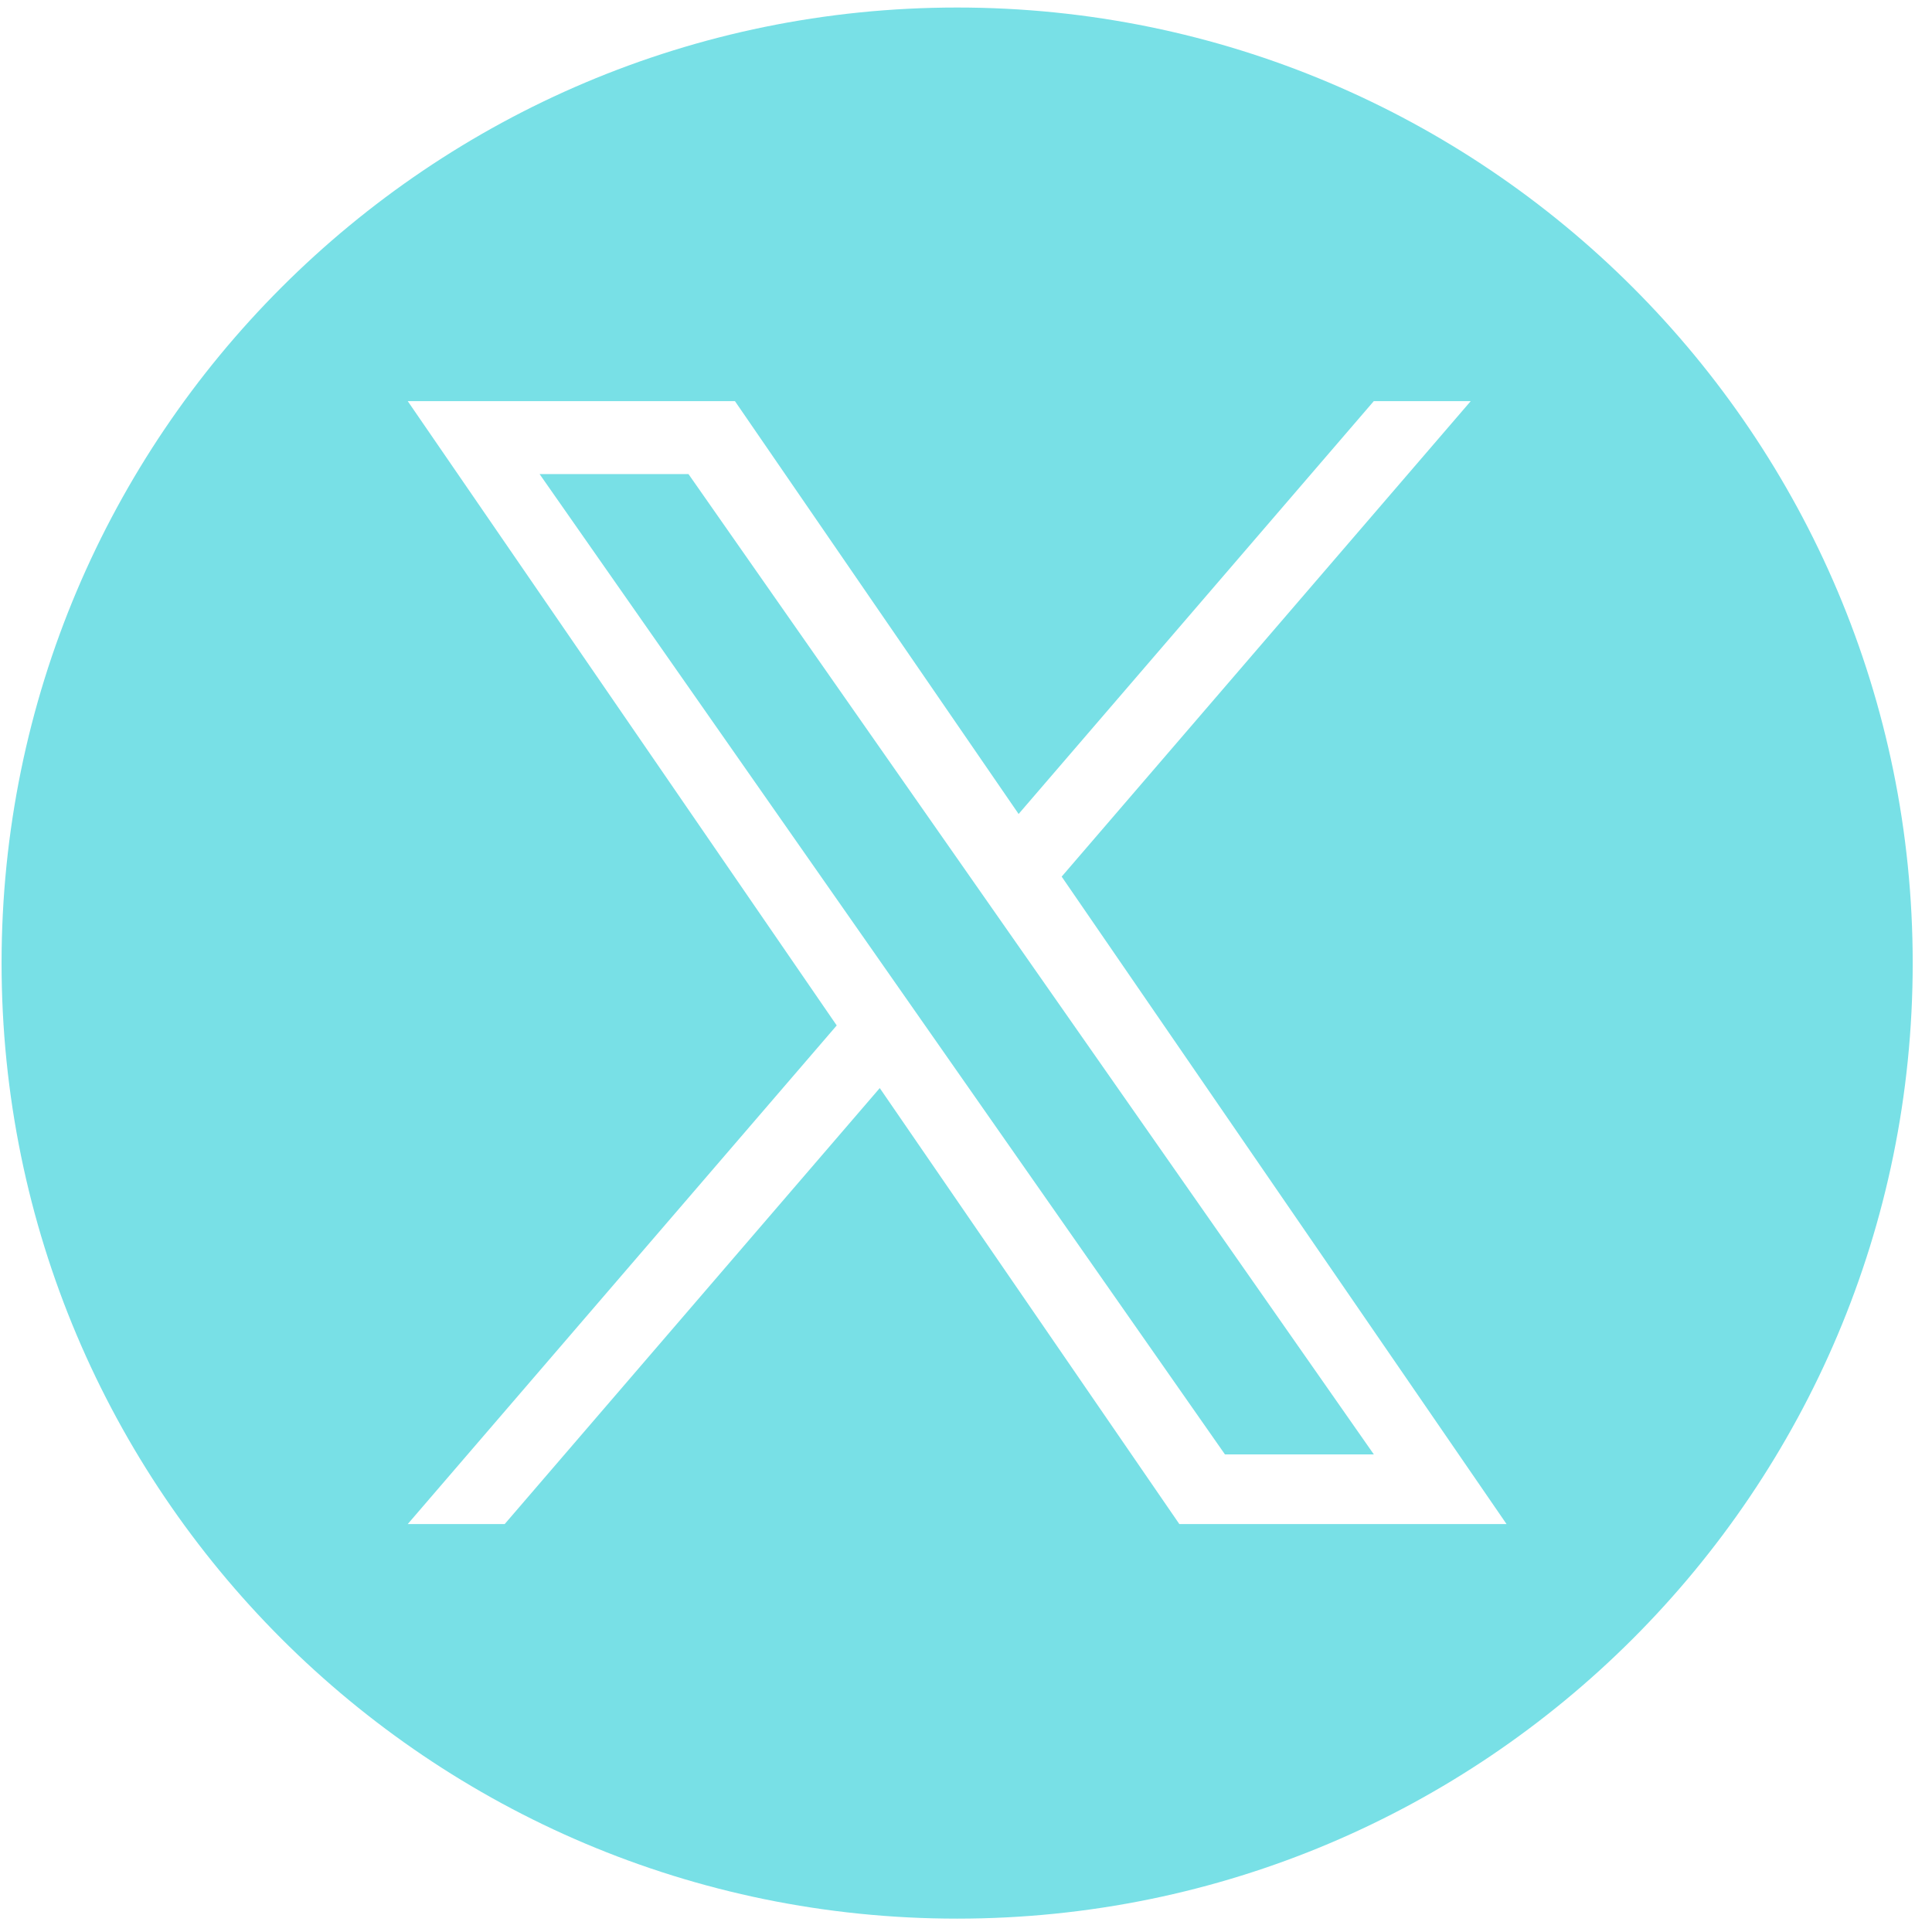 <svg width="86" height="86" viewBox="0 0 86 86" fill="none" xmlns="http://www.w3.org/2000/svg">
<g clip-path="url(#clip0_68_91)">
<path fill-rule="evenodd" clip-rule="evenodd" d="M0.07 42.87C0.07 19.379 19.115 0.335 42.606 0.335C66.096 0.335 85.141 19.379 85.141 42.87C85.141 66.361 66.096 85.405 42.606 85.405C19.115 85.405 0.07 66.361 0.07 42.87ZM65.468 17.855L47.259 39.021H47.258L67.062 67.842H52.497L39.161 48.434L22.465 67.842H18.149L37.245 45.646L18.149 17.855H32.714L45.342 36.233L61.153 17.855H65.468ZM30.647 21.103H24.019L54.527 64.741H61.155L30.647 21.103Z" fill="#78E0E6"/>
</g>
<defs>
<clipPath id="clip0_68_91">
<rect width="85.07" height="85.07" fill="white" transform="translate(0.07 0.335)"/>
</clipPath>
</defs>
</svg>

